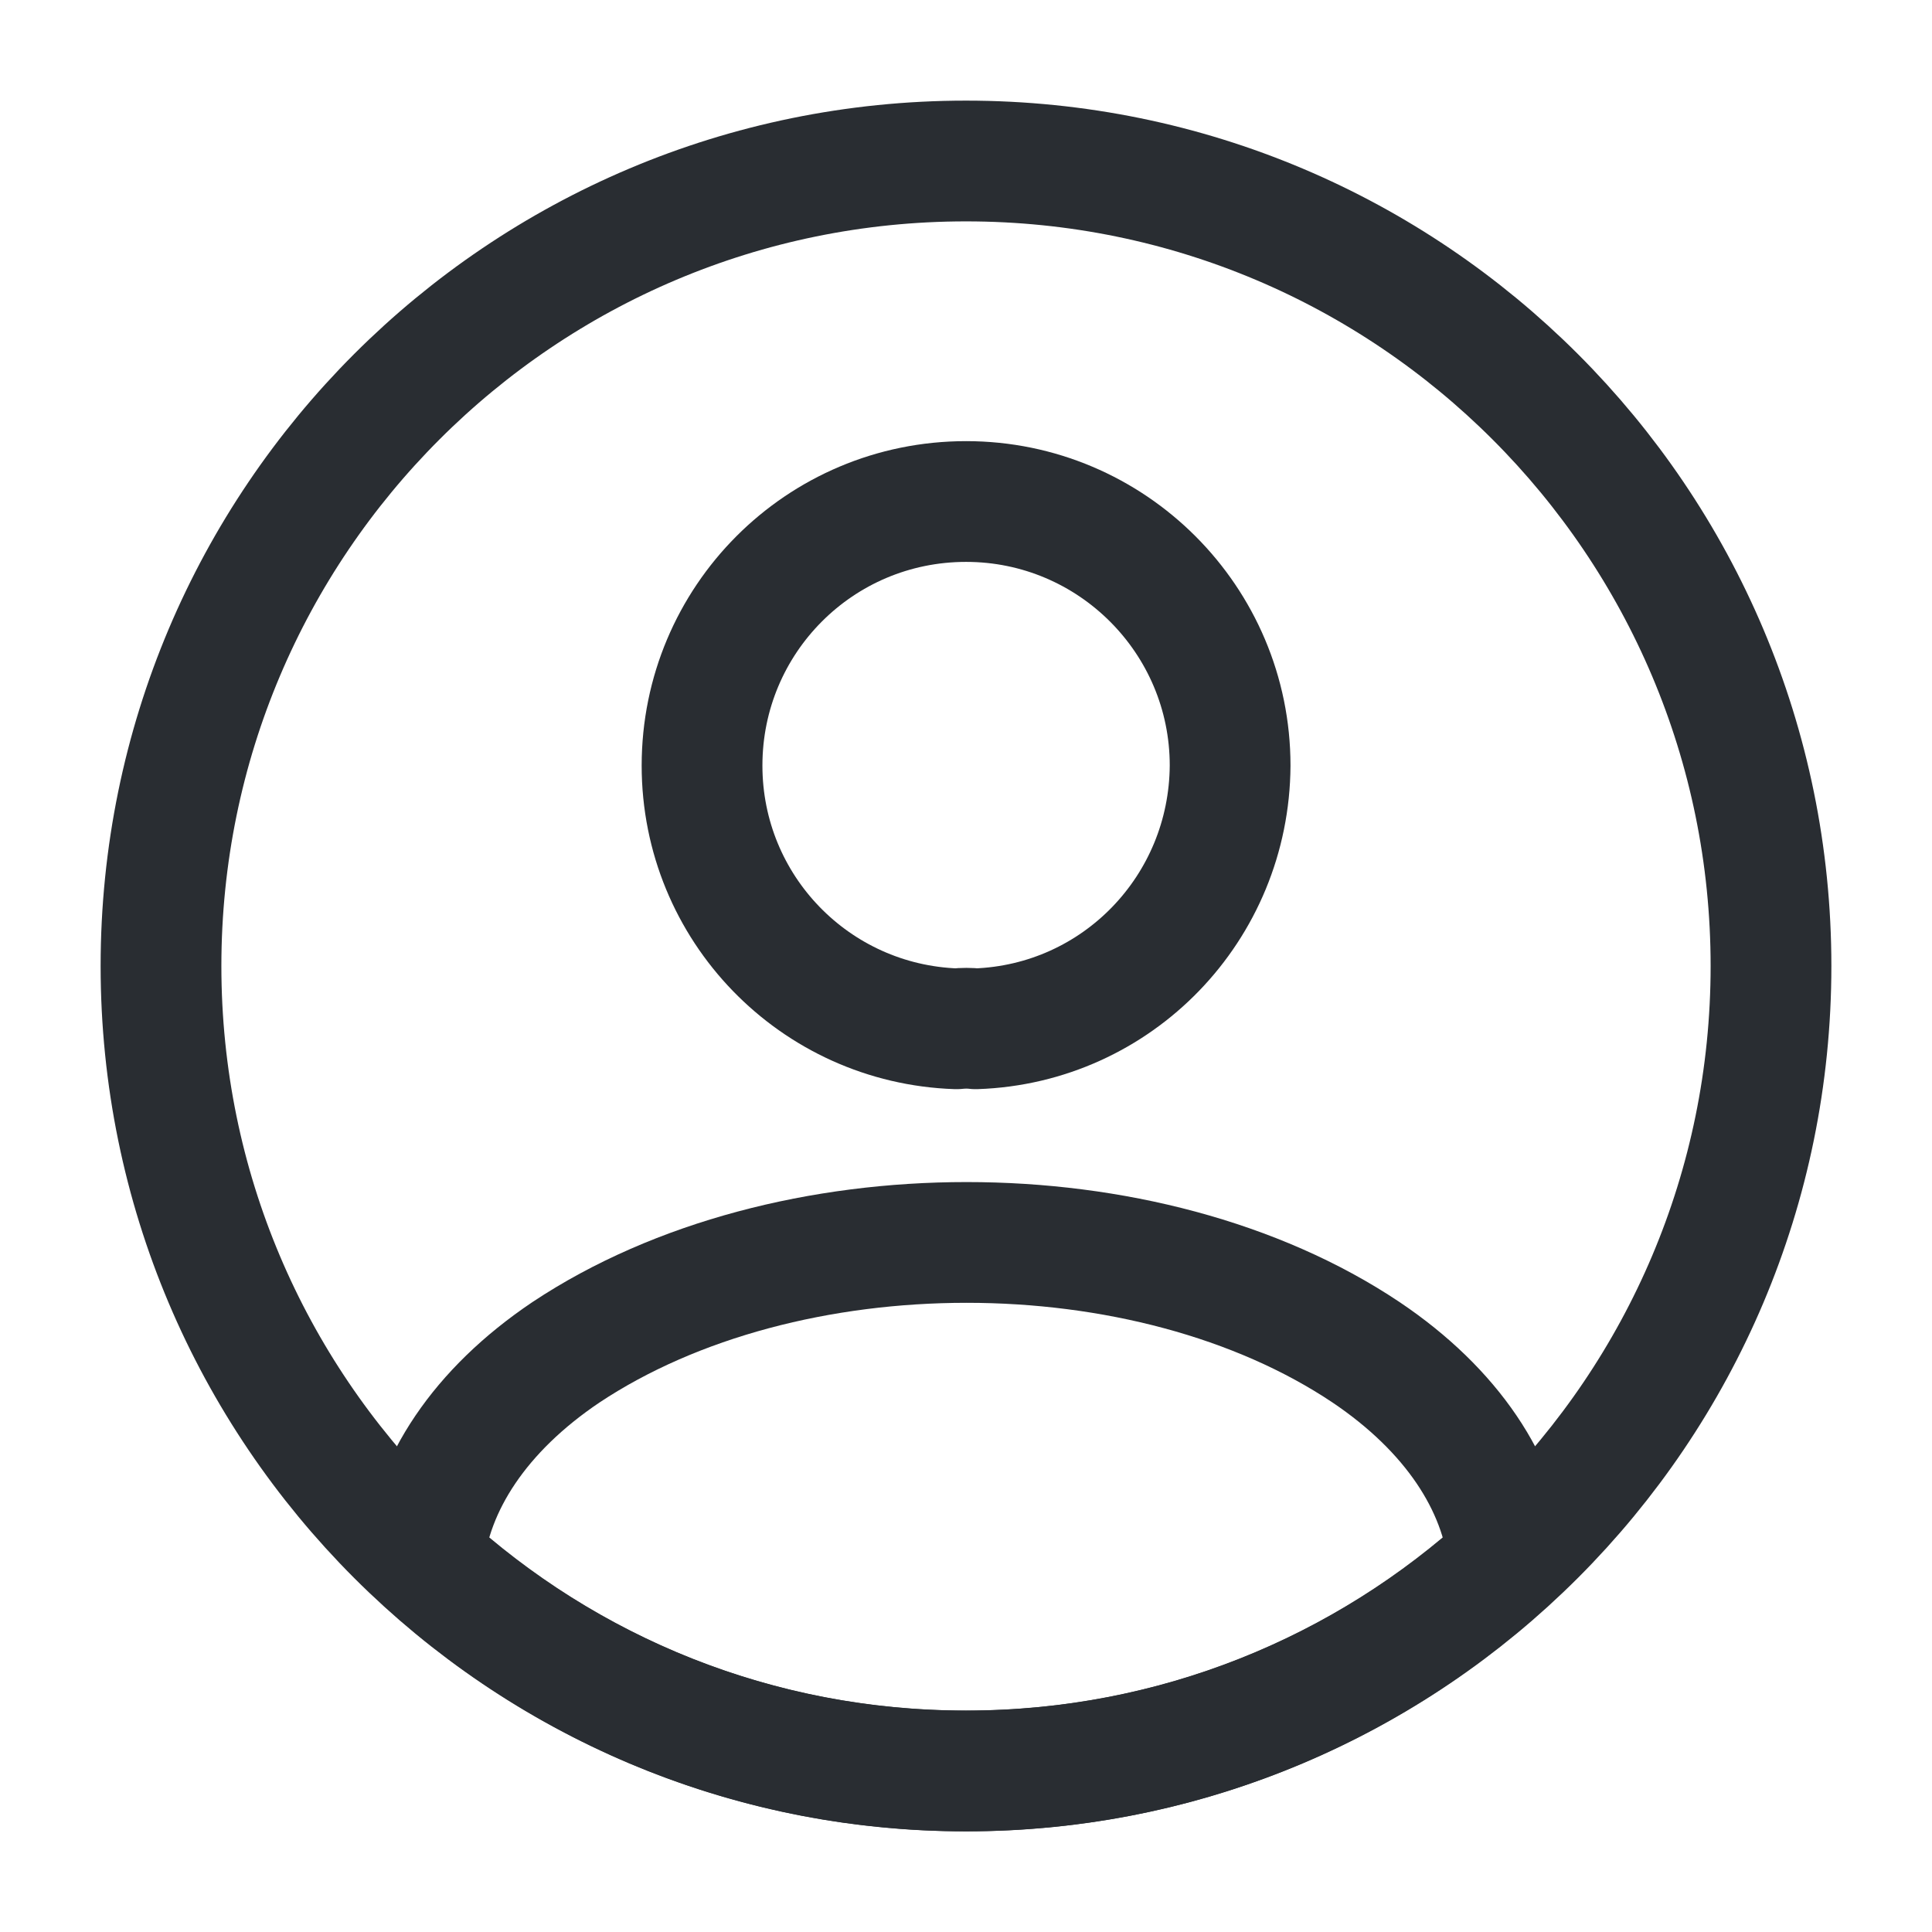 <svg width="24" height="24" viewBox="0 0 24 24" fill="none" xmlns="http://www.w3.org/2000/svg">
<path d="M12.121 12.78C12.051 12.771 11.961 12.771 11.881 12.78C10.121 12.72 8.721 11.28 8.721 9.51C8.721 7.7 10.181 6.23 12.001 6.23C13.811 6.23 15.281 7.7 15.281 9.51C15.271 11.28 13.881 12.72 12.121 12.78Z" stroke="#292D32" stroke-width="1.5" stroke-linecap="round" stroke-linejoin="round"/>
<path d="M18.74 19.379C16.96 21.009 14.6 21.999 12 21.999C9.4 21.999 7.04 21.009 5.26 19.379C5.36 18.439 5.96 17.519 7.03 16.799C9.77 14.979 14.25 14.979 16.97 16.799C18.04 17.519 18.64 18.439 18.74 19.379Z" stroke="#292D32" stroke-width="1.5" stroke-linecap="round" stroke-linejoin="round"/>
<path d="M12 22C17.523 22 22 17.523 22 12C22 6.477 17.523 2 12 2C6.477 2 2 6.477 2 12C2 17.523 6.477 22 12 22Z" stroke="#292D32" stroke-width="1.5" stroke-linecap="round" stroke-linejoin="round"/>
</svg>
